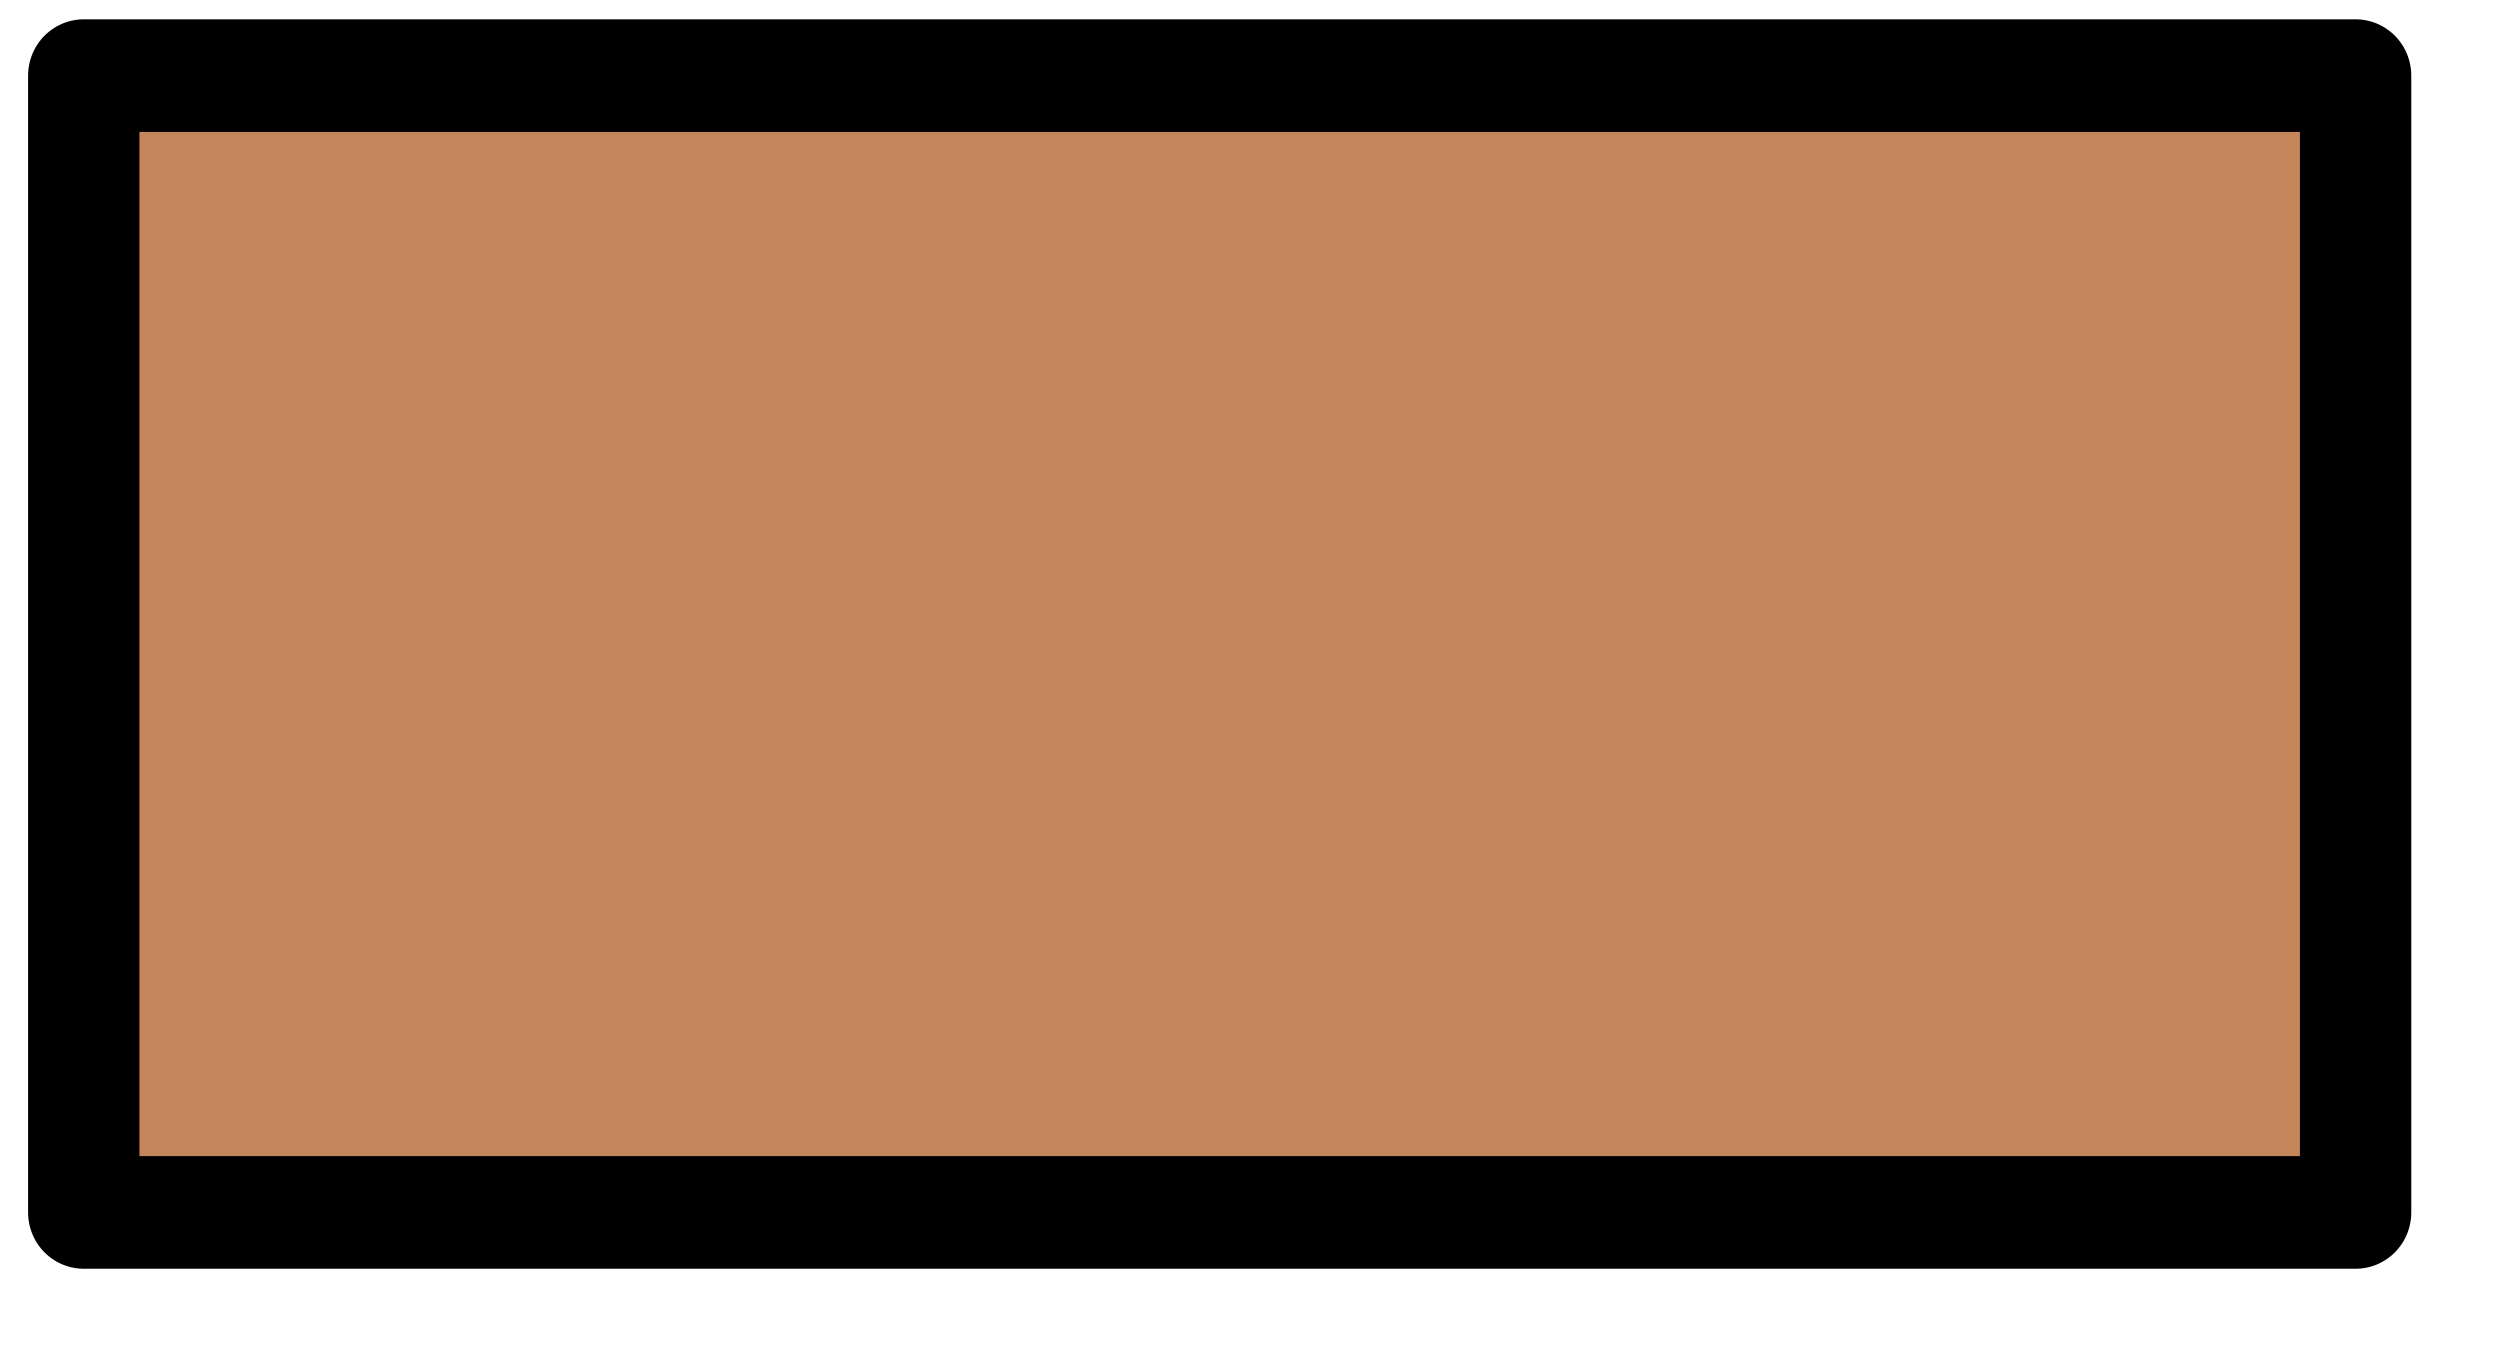 <?xml version="1.0" encoding="UTF-8" standalone="no"?>
<!DOCTYPE svg PUBLIC "-//W3C//DTD SVG 1.1//EN" "http://www.w3.org/Graphics/SVG/1.1/DTD/svg11.dtd">
<svg width="100%" height="100%" viewBox="0 0 22 12" version="1.1" xmlns="http://www.w3.org/2000/svg" xmlns:xlink="http://www.w3.org/1999/xlink" xml:space="preserve" xmlns:serif="http://www.serif.com/" style="fill-rule:evenodd;clip-rule:evenodd;stroke-linecap:round;stroke-linejoin:round;stroke-miterlimit:1.5;">
    <g transform="matrix(1,0,0,1,-19,-124)">
        <g id="i27" transform="matrix(1.065,0,0,1.077,-649.117,99.008)">
            <rect x="628.032" y="23.823" width="18.772" height="9.289" style="fill:rgb(197,133,90);stroke:black;stroke-width:0.92px;"/>
        </g>
    </g>
</svg>
